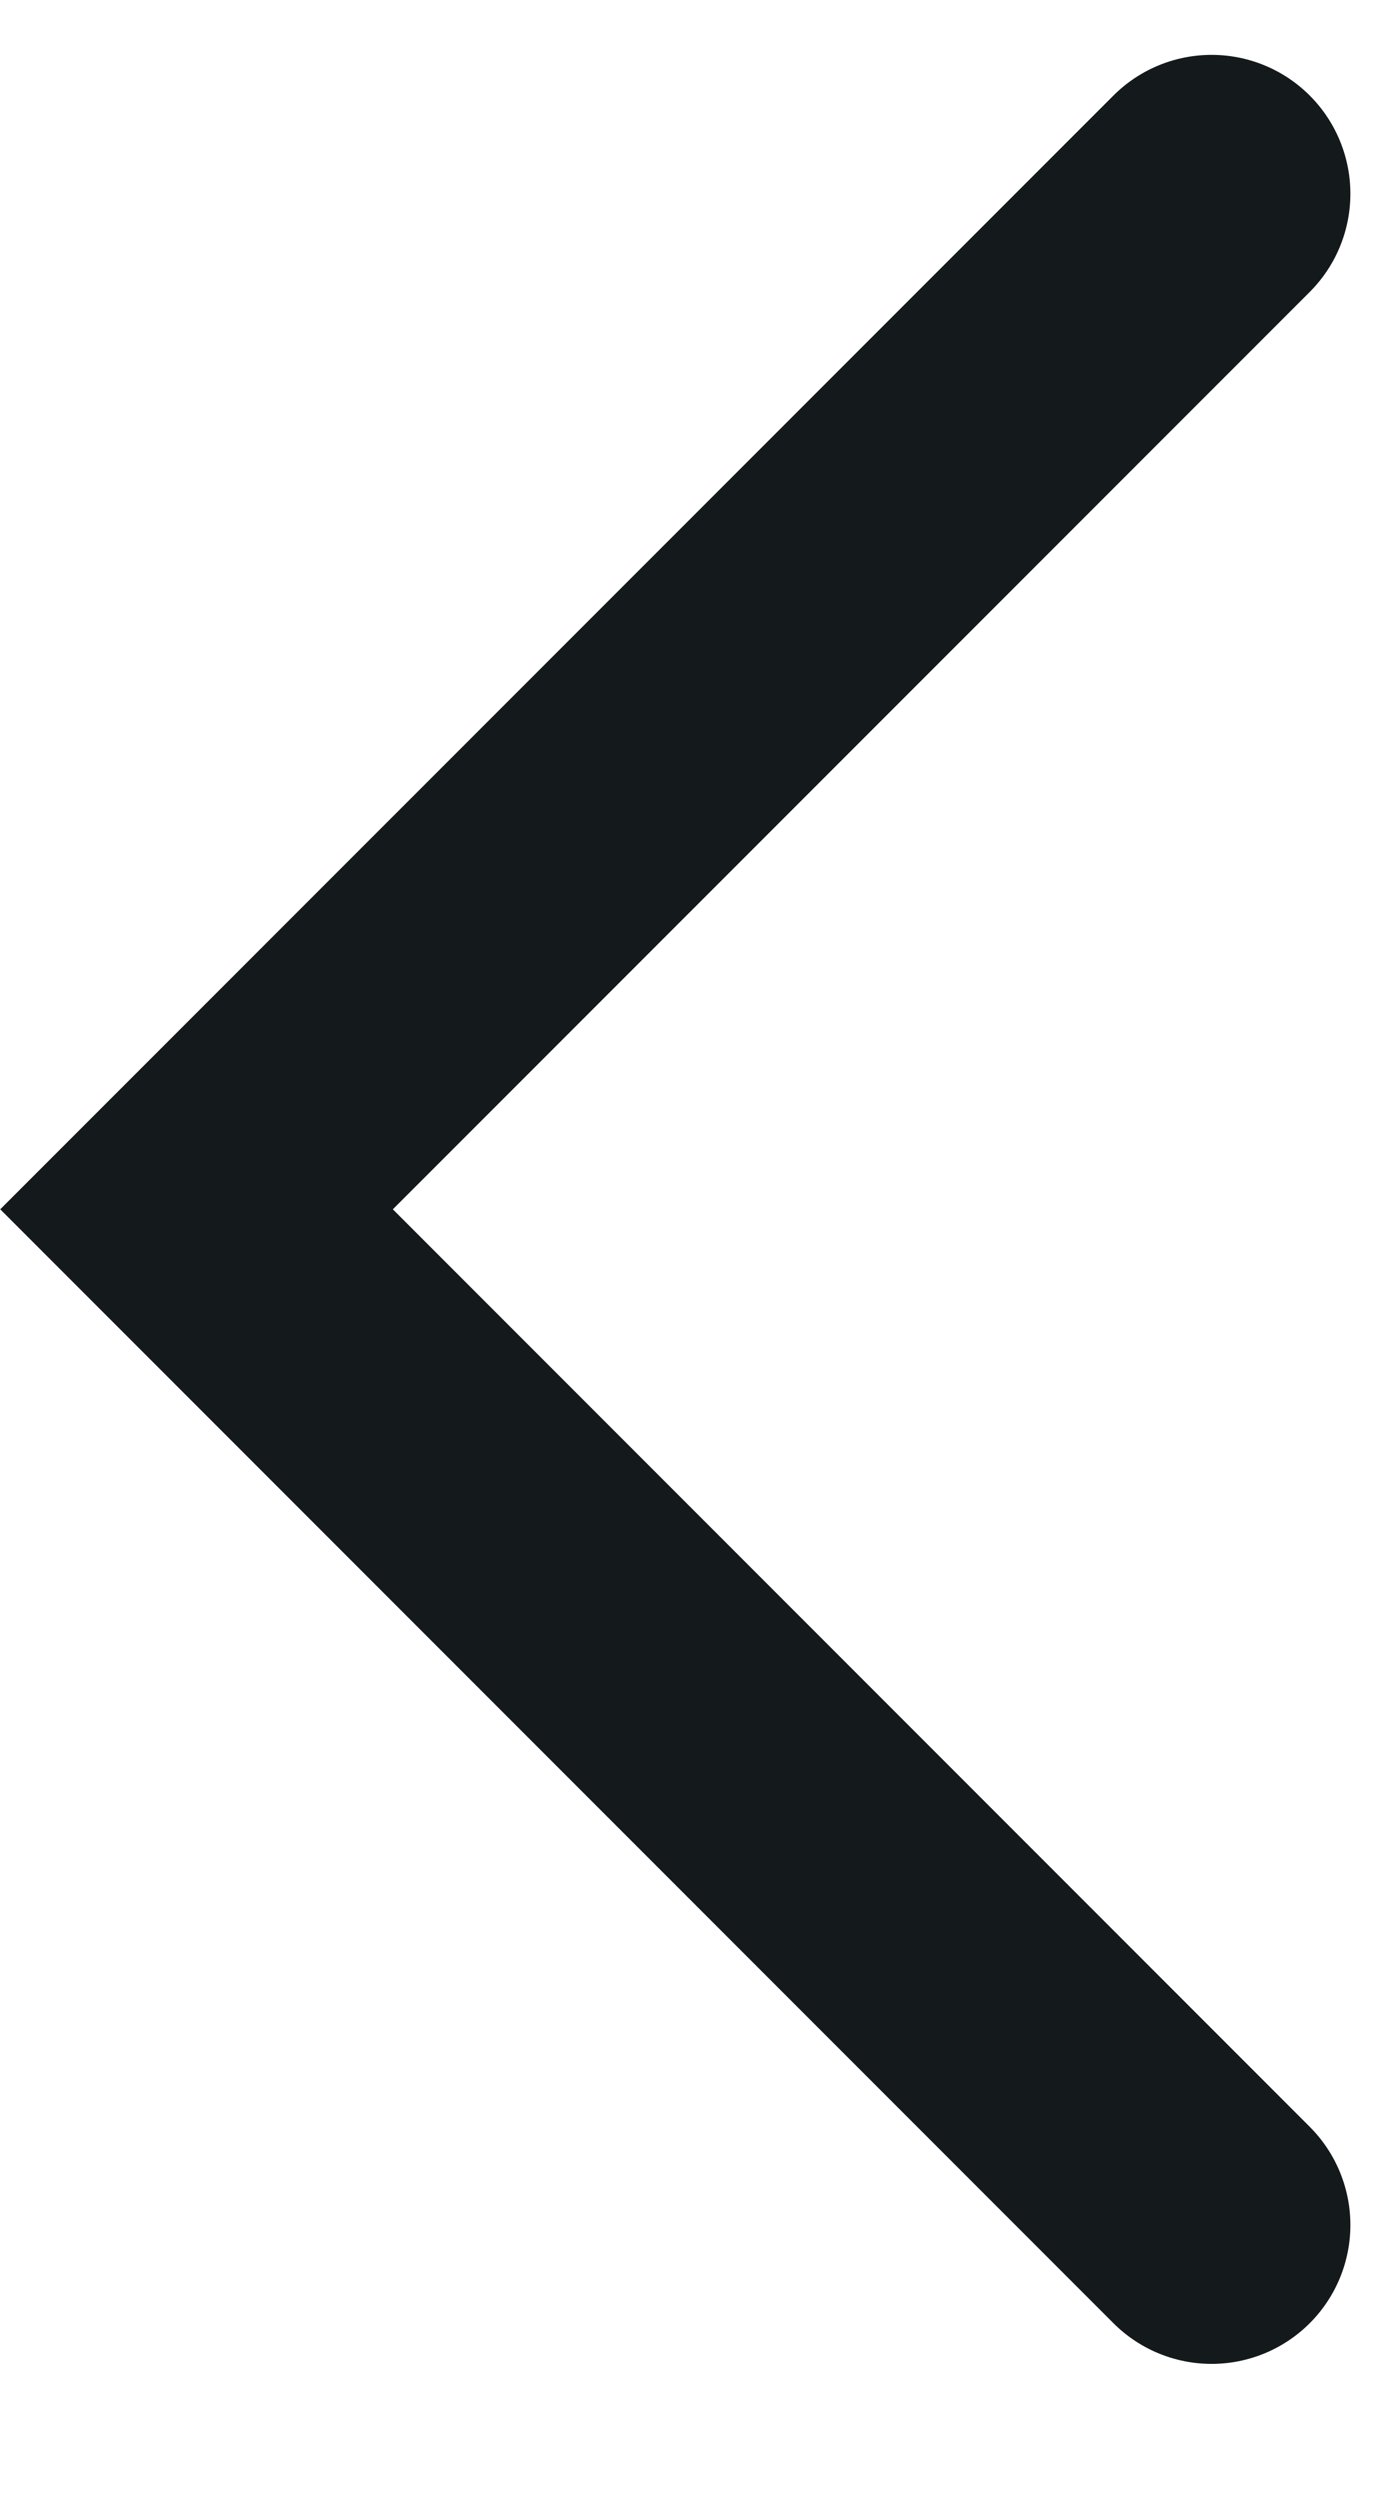 <svg width="10" height="18" viewBox="0 0 10 18" fill="none" xmlns="http://www.w3.org/2000/svg">
<path d="M8.729 16.02L1.416 8.707L8.729 1.395" stroke="#14191B" stroke-width="2" stroke-linecap="round"/>
</svg>
